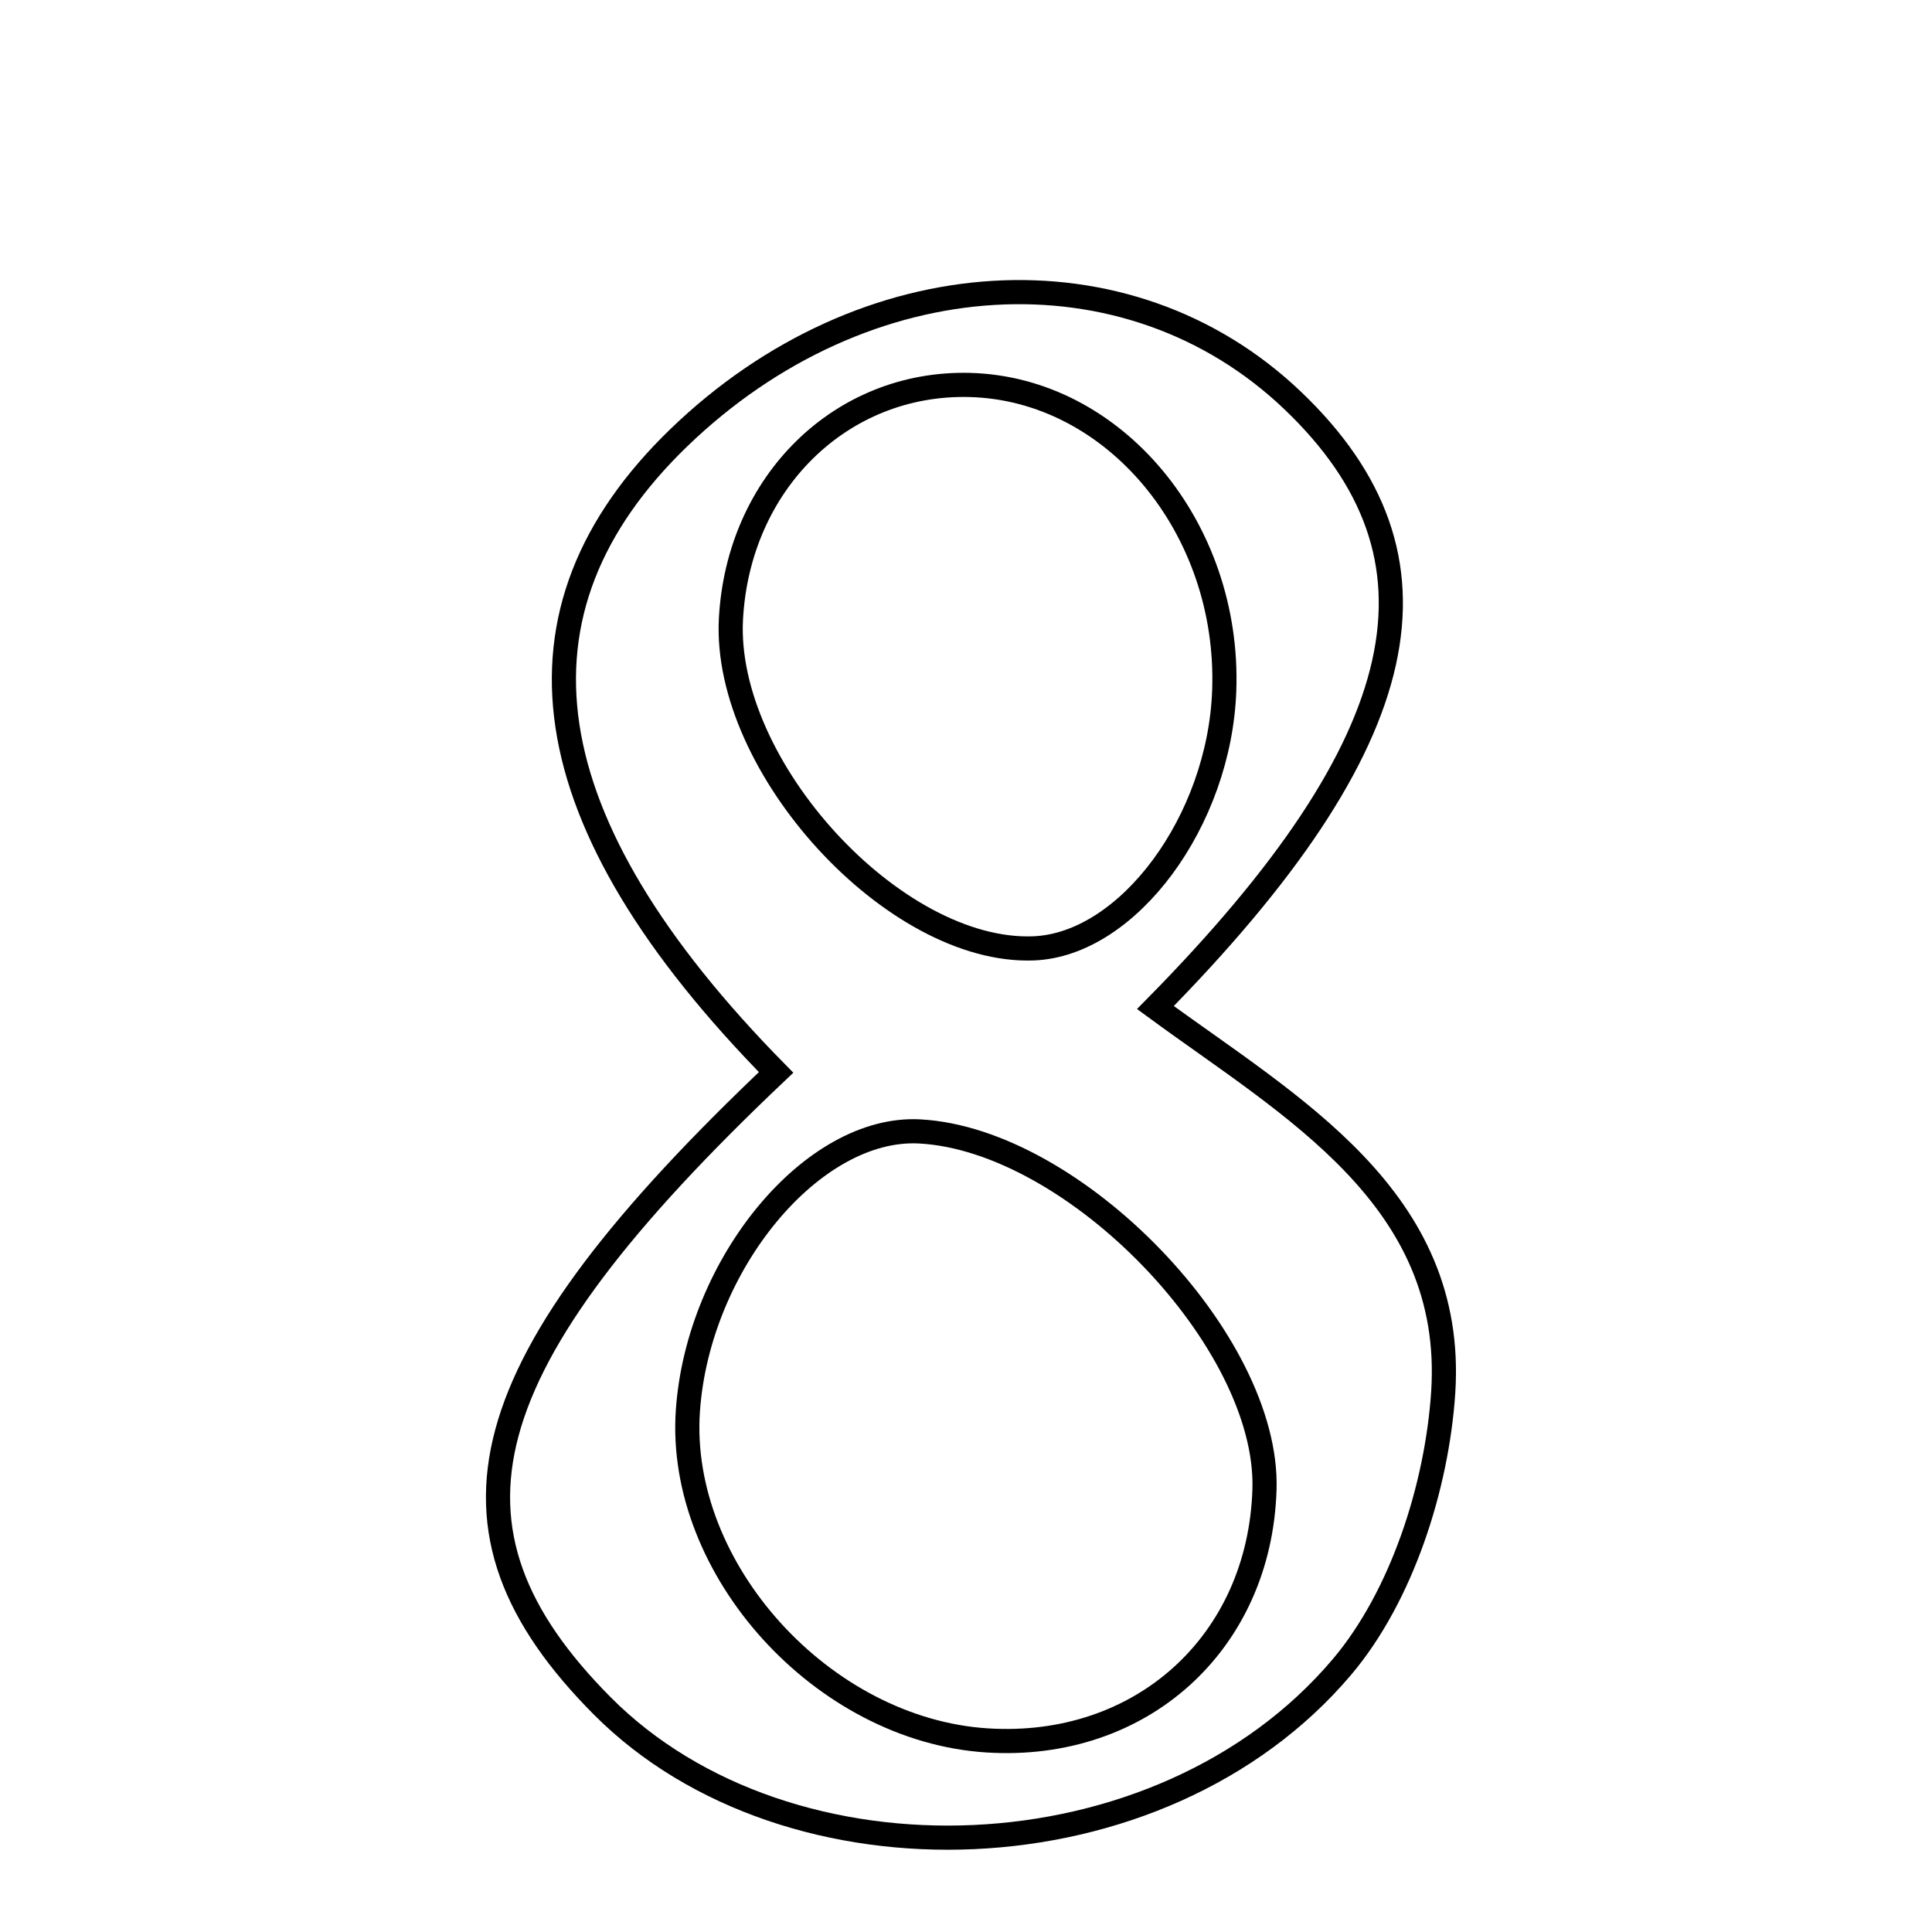 <svg xmlns="http://www.w3.org/2000/svg" viewBox="0.0 0.0 24.0 24.0" height="200px" width="200px"><path fill="none" stroke="black" stroke-width=".3" stroke-opacity="1.0"  filling="0" d="M12.042 4.782 C13.836 4.826 15.278 6.553 15.208 8.574 C15.152 10.196 14.013 11.737 12.837 11.781 C11.111 11.846 8.983 9.528 9.08 7.69 C9.17 5.997 10.447 4.743 12.042 4.782"></path>
<path fill="none" stroke="black" stroke-width=".3" stroke-opacity="1.0"  filling="0" d="M16.06 4.977 C18.093 6.919 17.617 9.204 14.353 12.516 C16.033 13.749 18.087 14.88 17.928 17.299 C17.85 18.471 17.413 19.83 16.67 20.708 C14.415 23.373 9.795 23.515 7.484 21.194 C5.284 18.984 5.804 16.956 9.641 13.322 C6.57 10.202 6.201 7.59 8.436 5.434 C10.738 3.214 14.009 3.018 16.06 4.977"></path>
<path fill="none" stroke="black" stroke-width=".3" stroke-opacity="1.0"  filling="0" d="M11.424 14.055 C13.351 14.158 15.763 16.661 15.708 18.5 C15.65 20.408 14.177 21.742 12.262 21.62 C10.222 21.491 8.41 19.495 8.545 17.526 C8.671 15.703 10.096 13.984 11.424 14.055"></path></svg>